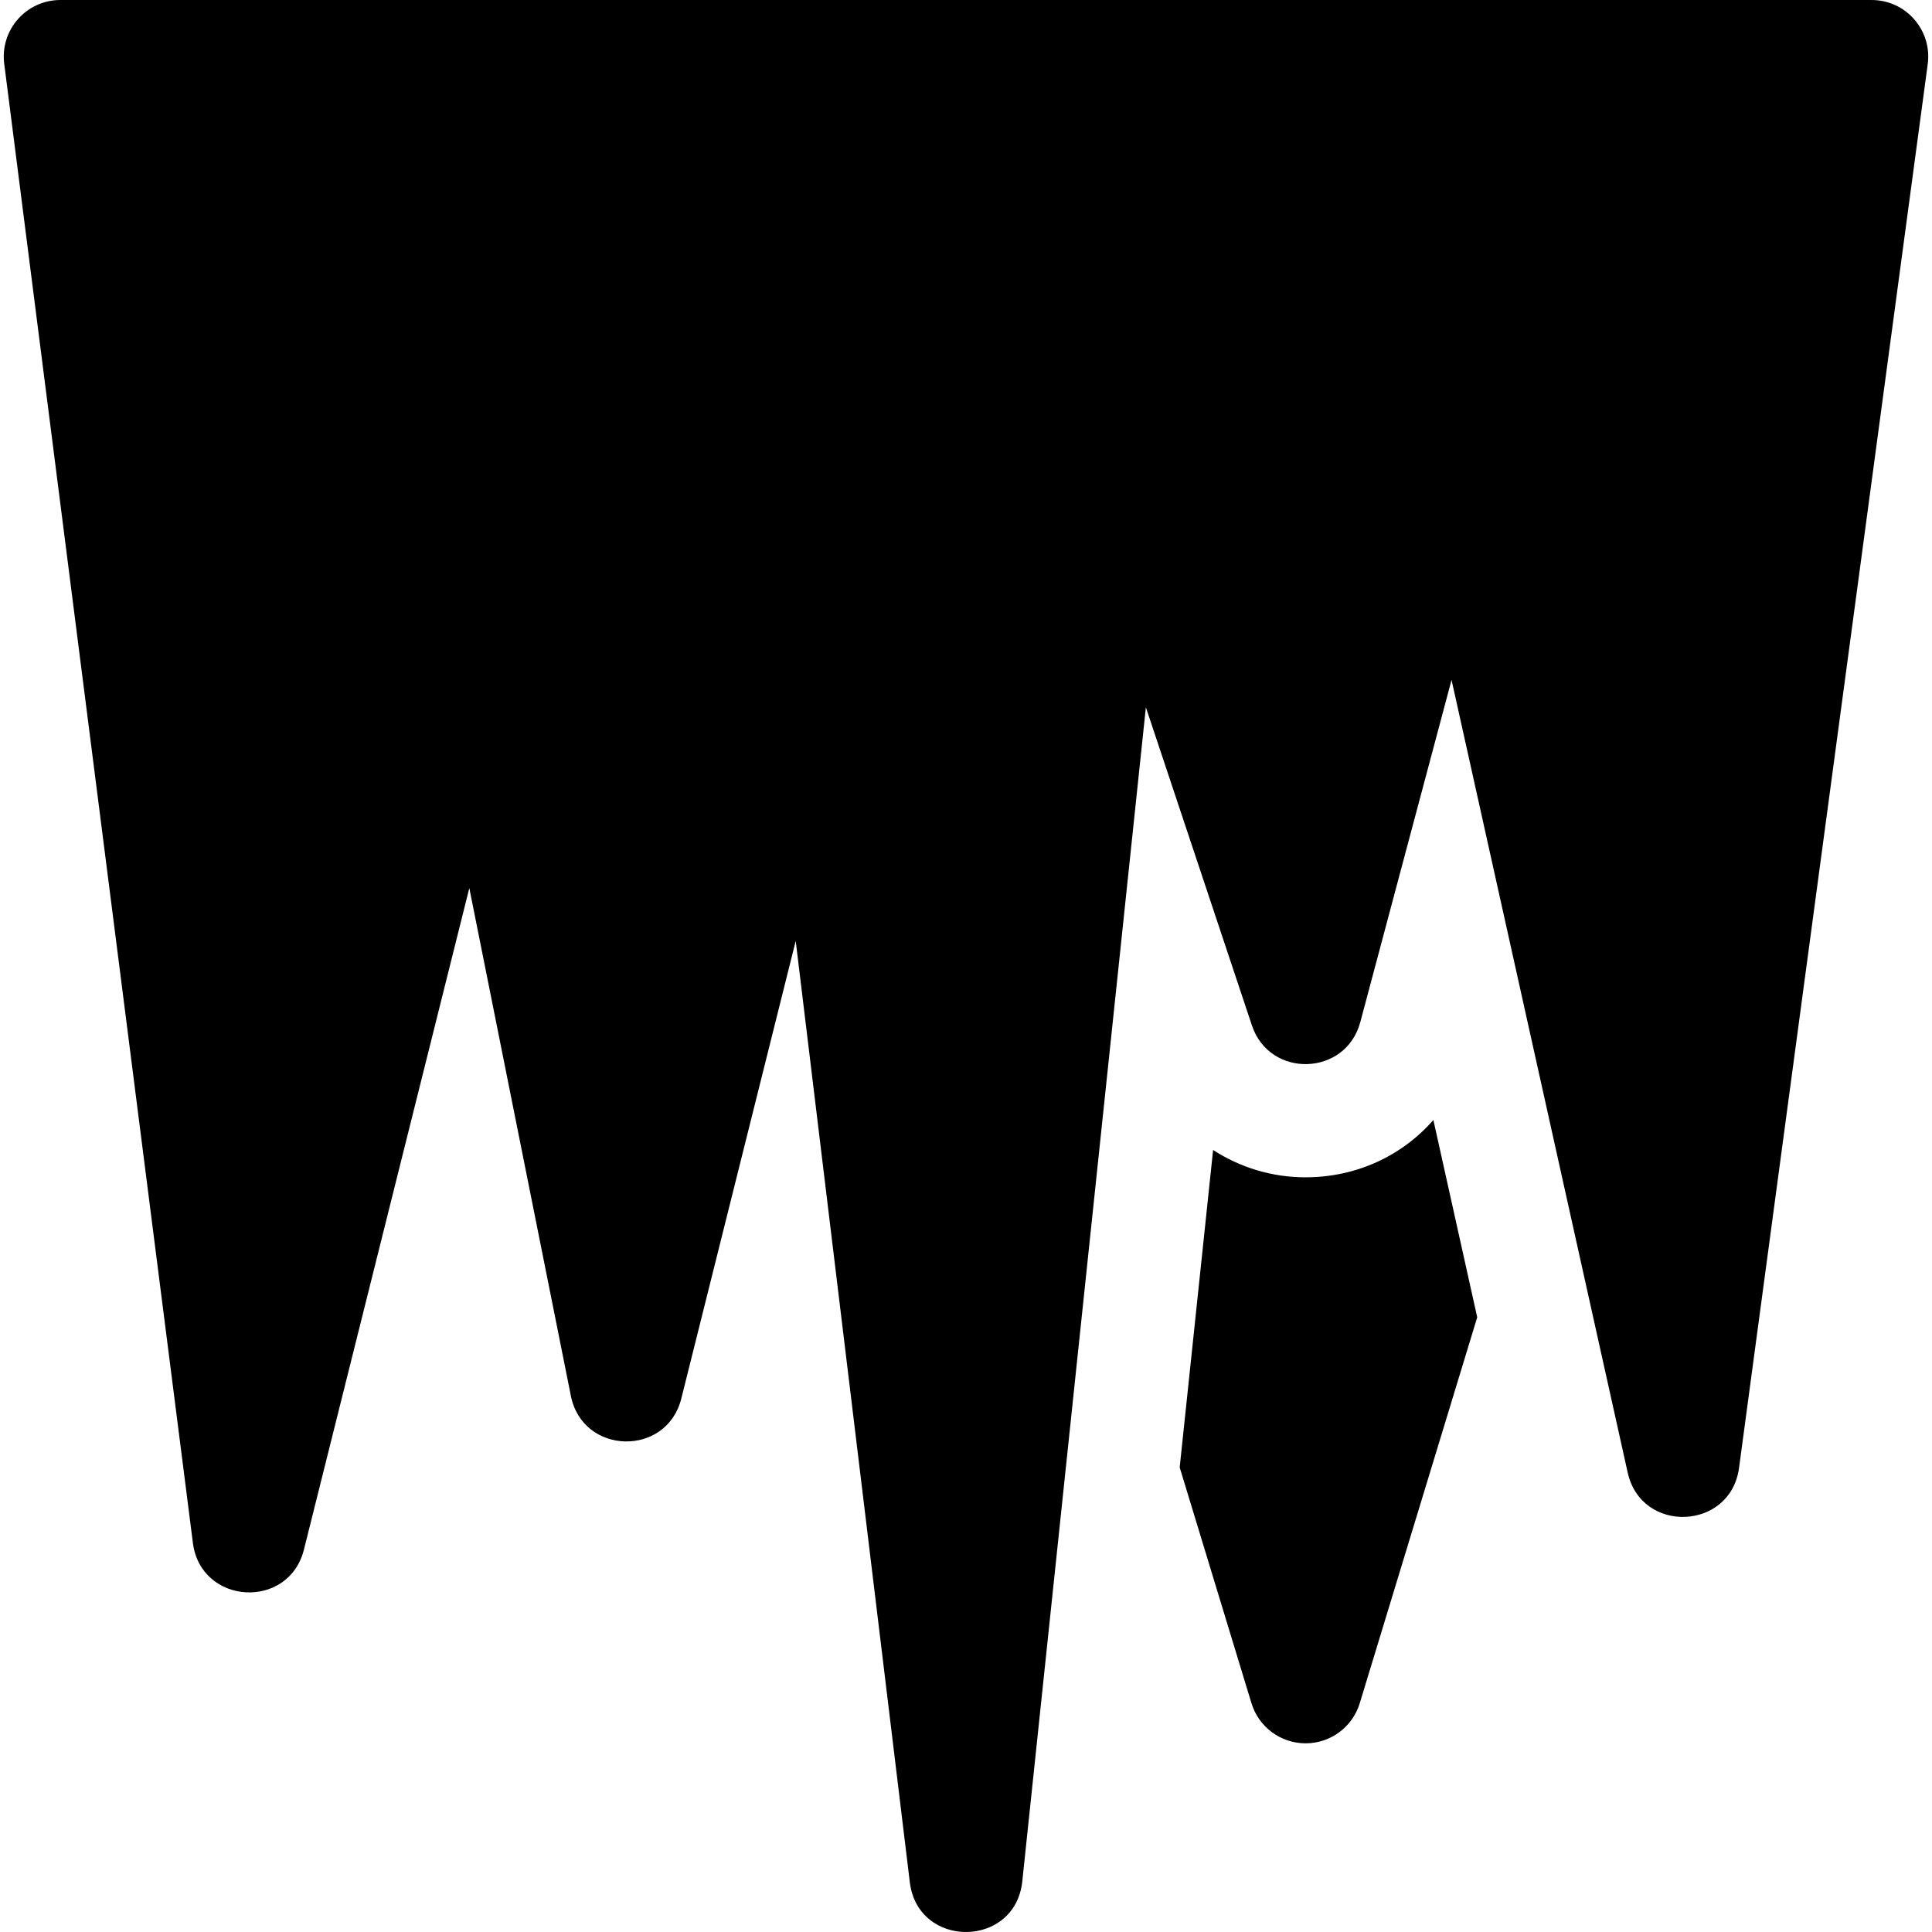 <svg id="Capa_1" enable-background="new 0 0 512 512" height="512" viewBox="0 0 512 512" width="512" xmlns="http://www.w3.org/2000/svg"><g><g><path d="m345.981 312c-8.925.001-17.376-2.619-24.496-7.243l-8.855 84.117 19.02 62.493c1.922 6.317 7.748 10.633 14.35 10.633s12.428-4.316 14.35-10.633l31.128-102.276-11.619-52.285c-8.282 9.494-20.399 15.192-33.878 15.194z"/></g><path d="m241.109 498.805-30.237-249.45-30.32 121.282c-3.881 15.524-26.123 14.995-29.261-.696l-26.918-134.589-43.821 175.286c-4.023 16.094-27.333 14.715-29.432-1.74l-50-392c-1.143-8.965 5.843-16.898 14.88-16.898h480c9.078 0 16.076 8.001 14.866 16.998l-50 372c-2.232 16.605-25.874 17.611-29.509 1.256l-46.682-210.069-24.181 90.68c-3.835 14.382-24.017 15-28.724.878l-28.101-84.304-32.751 311.132c-1.87 17.765-27.659 17.968-29.809.234z"/></g></svg>